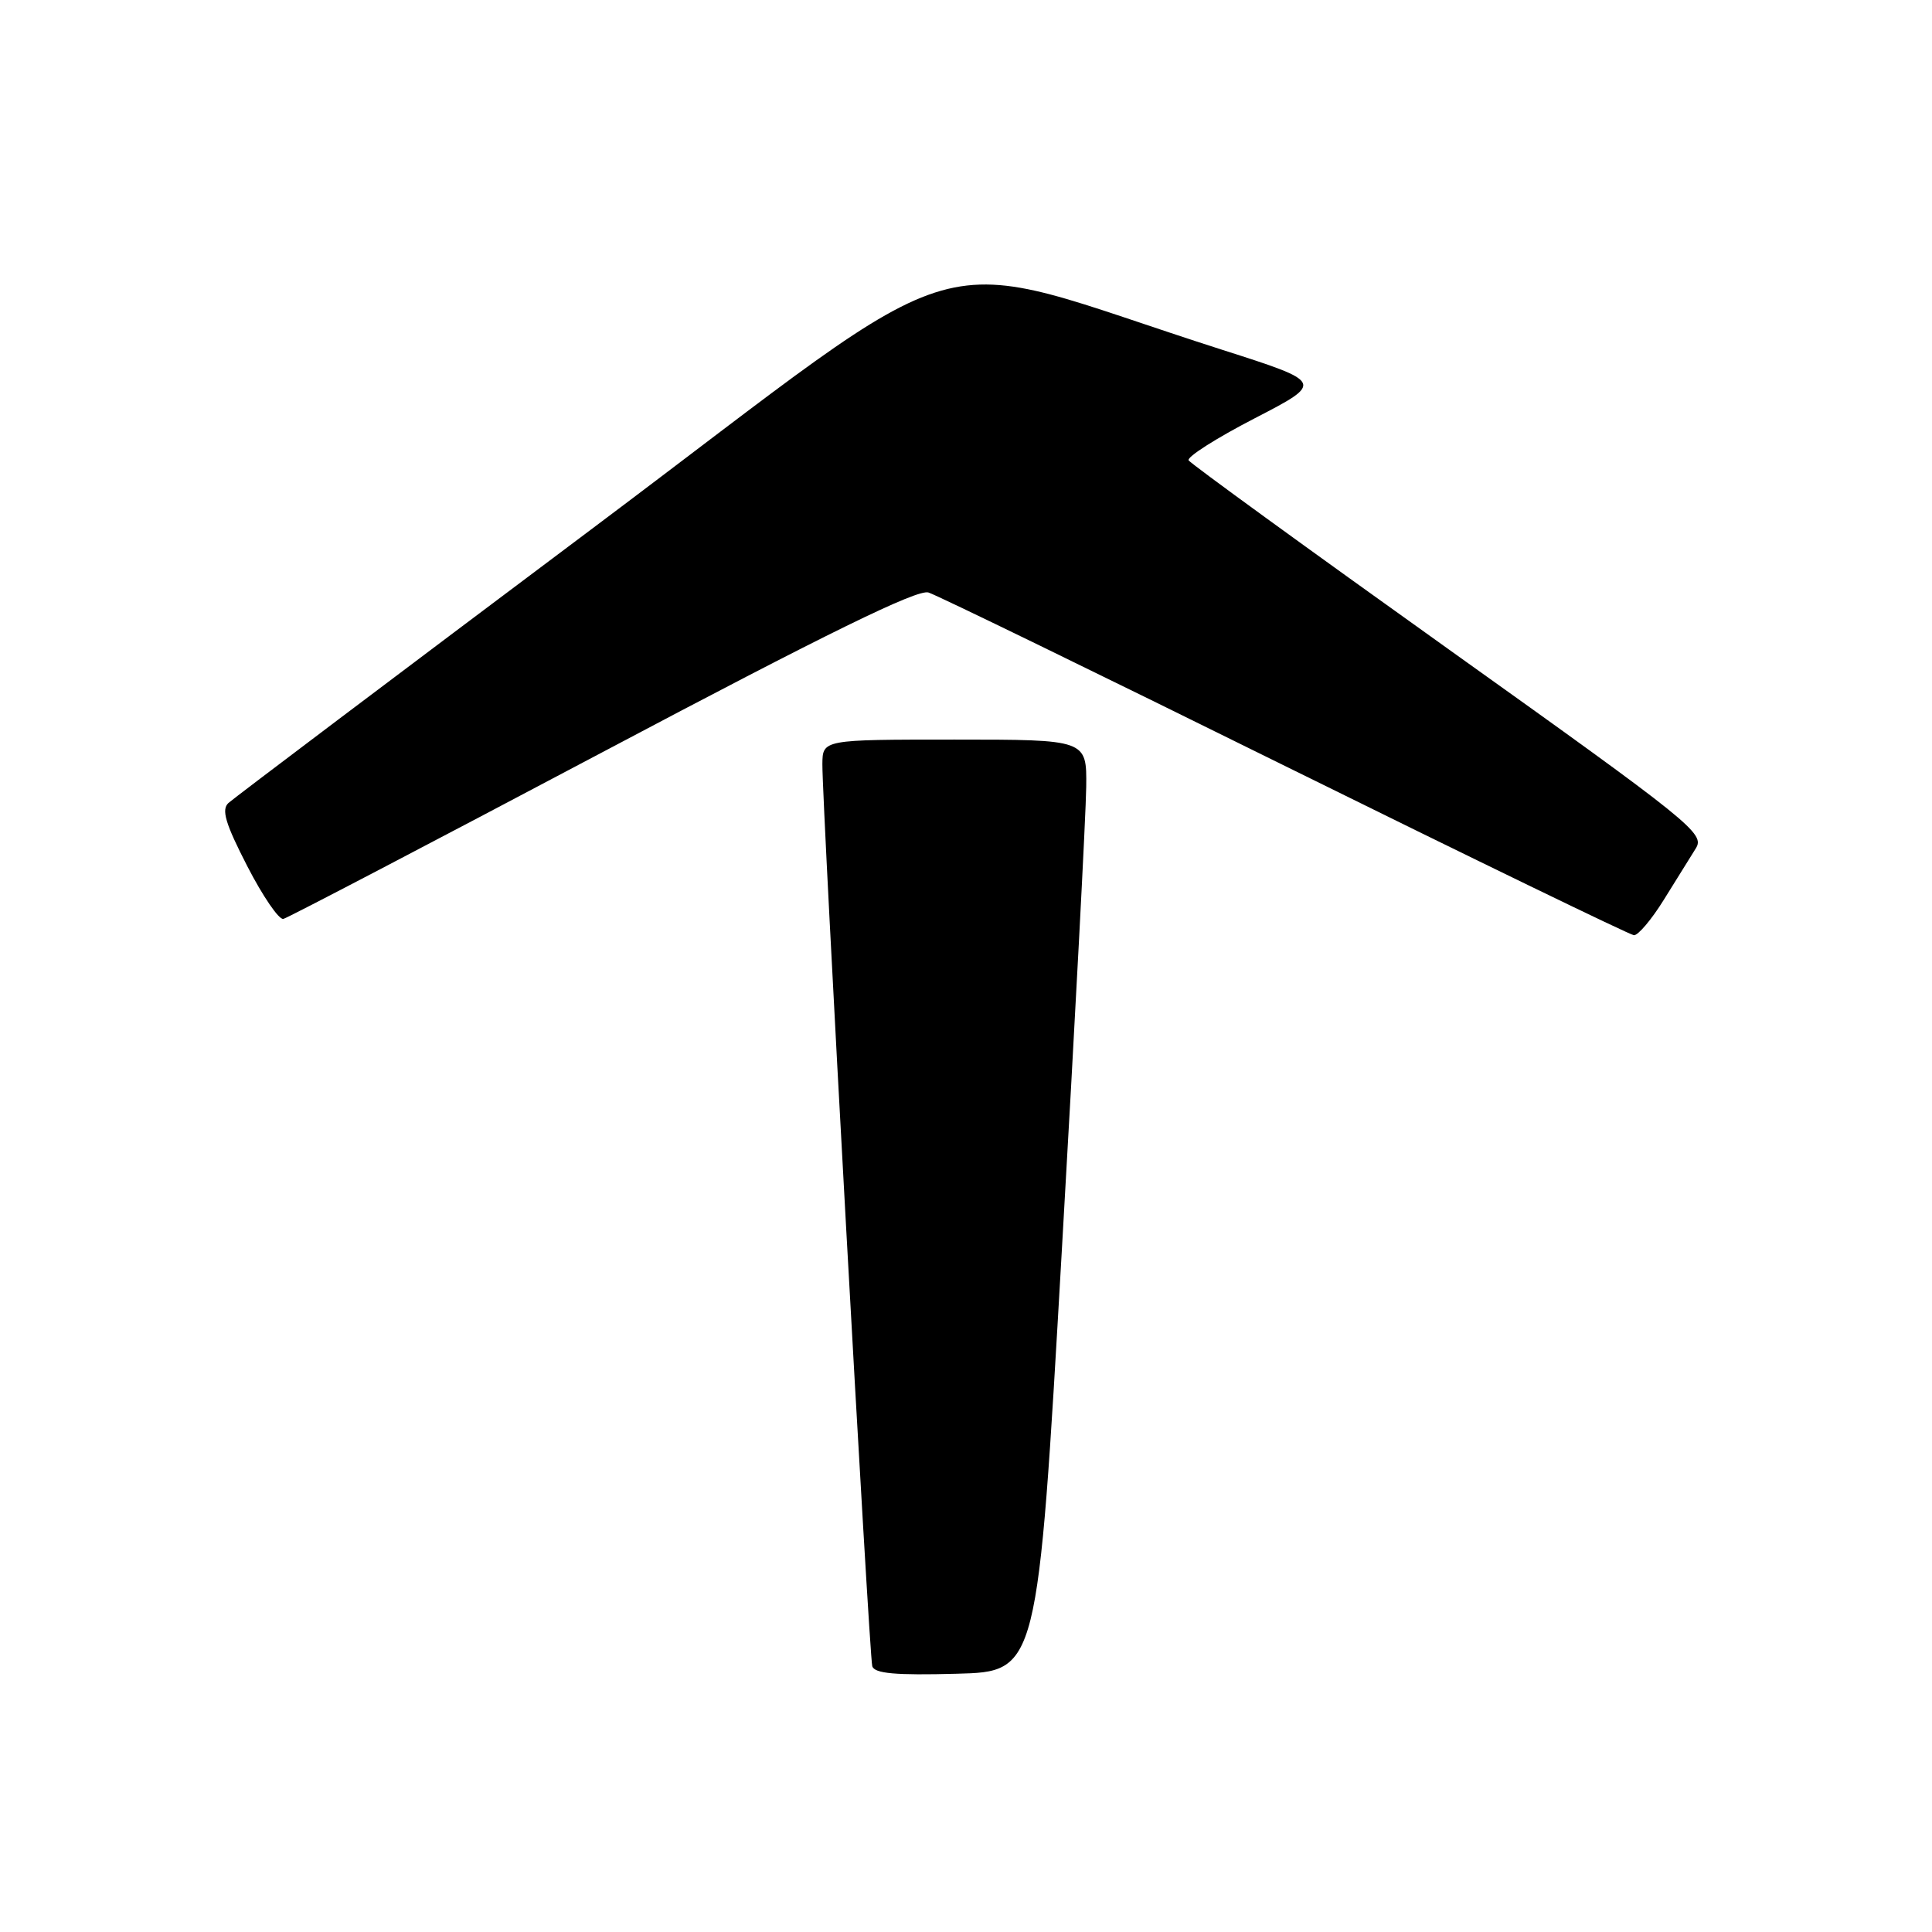 <?xml version="1.0" encoding="UTF-8" standalone="no"?>
<!DOCTYPE svg PUBLIC "-//W3C//DTD SVG 1.1//EN" "http://www.w3.org/Graphics/SVG/1.1/DTD/svg11.dtd" >
<svg xmlns="http://www.w3.org/2000/svg" xmlns:xlink="http://www.w3.org/1999/xlink" version="1.1" viewBox="0 0 256 256">
 <g >
 <path fill="currentColor"
d=" M 140.68 166.00 C 142.44 135.47 143.90 107.69 143.93 104.25 C 144.00 98.00 144.00 98.00 126.50 98.00 C 109.00 98.00 109.00 98.00 108.97 101.25 C 108.93 106.56 115.17 219.39 115.58 220.78 C 115.87 221.75 118.63 222.00 126.73 221.78 C 137.50 221.50 137.50 221.50 140.68 166.00 Z  M 220.45 119.25 C 222.07 116.64 223.98 113.57 224.70 112.42 C 225.94 110.45 224.26 109.10 192.00 86.07 C 173.30 72.72 157.77 61.44 157.50 61.00 C 157.23 60.56 161.16 58.06 166.23 55.44 C 175.45 50.67 175.45 50.67 161.98 46.36 C 121.29 33.35 131.15 30.55 78.48 70.04 C 52.64 89.42 30.95 105.78 30.27 106.40 C 29.31 107.28 29.86 109.12 32.77 114.78 C 34.82 118.76 36.97 121.91 37.55 121.76 C 38.13 121.62 57.14 111.68 79.81 99.68 C 109.70 83.85 121.56 78.04 123.03 78.51 C 124.15 78.86 145.41 89.21 170.28 101.50 C 195.15 113.78 215.95 123.87 216.50 123.92 C 217.05 123.96 218.83 121.86 220.45 119.25 Z "/>
</g>
</svg>